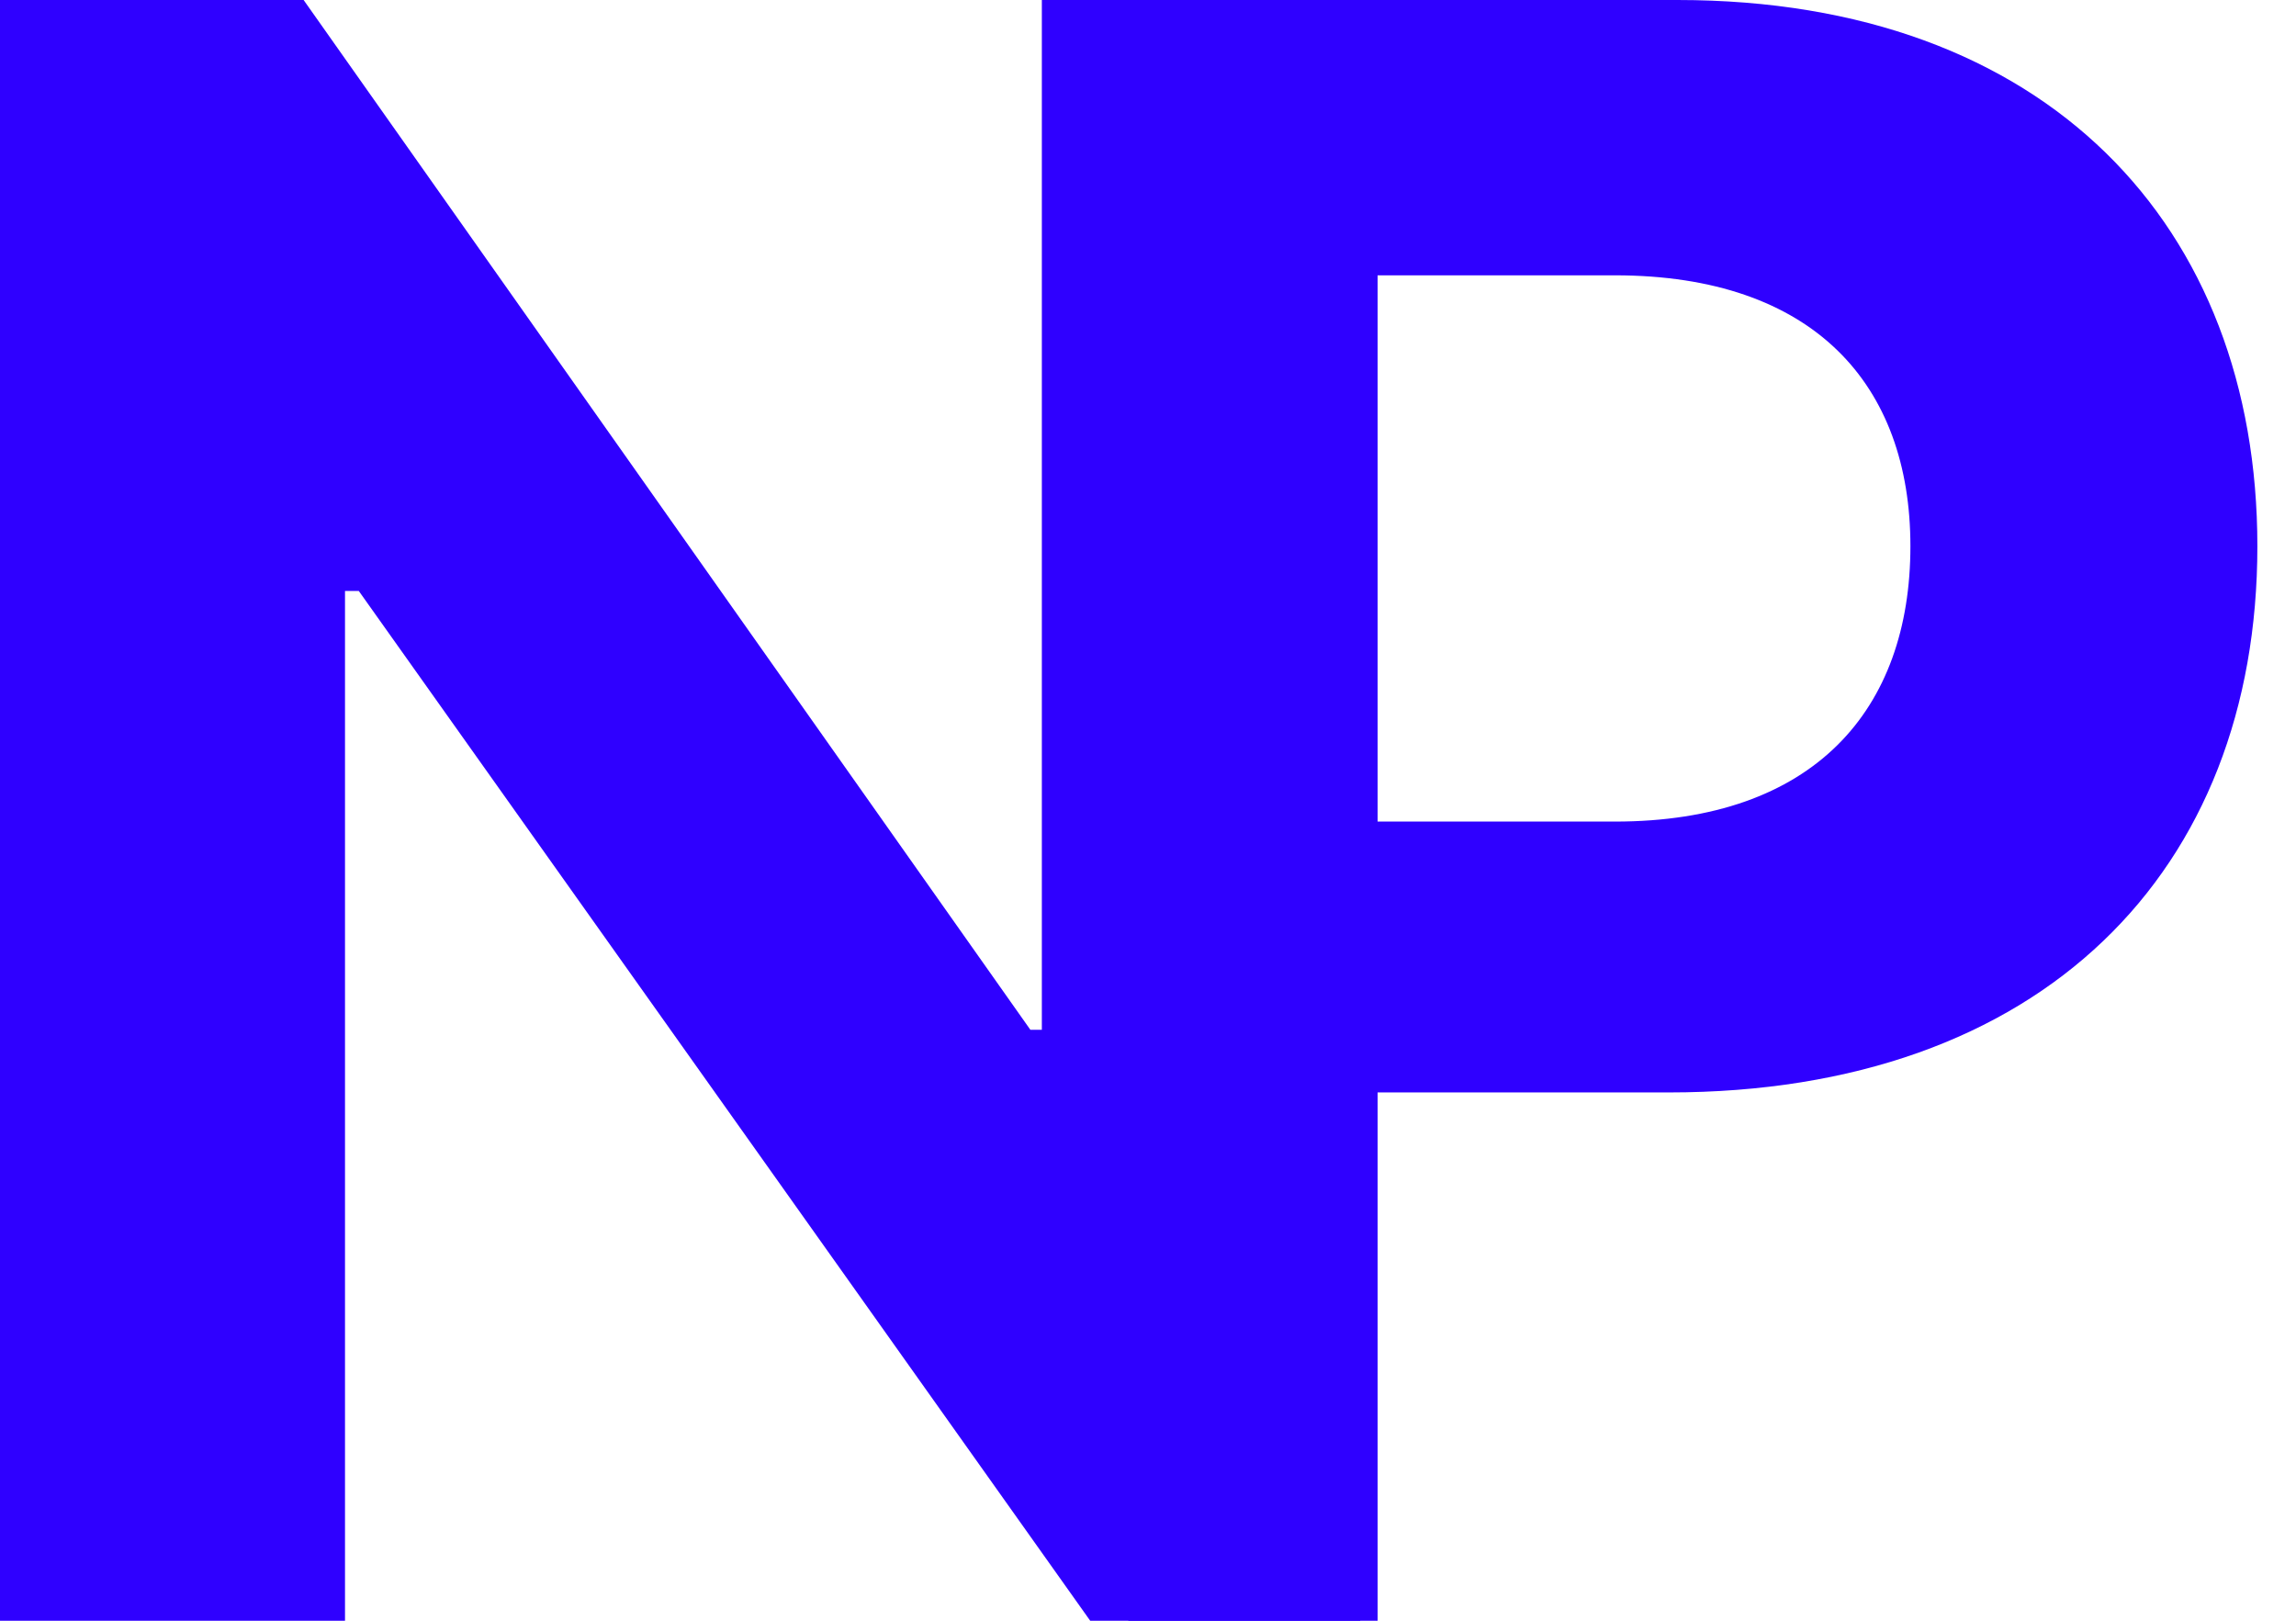 <svg width="34" height="24" viewBox="0 0 34 24" fill="none" xmlns="http://www.w3.org/2000/svg">
<path d="M16.071 23.357L15.428 22.714V0H24.842C30.312 0 33.428 3.348 33.428 8.088C33.428 12.895 30.245 16.177 24.709 16.177H20.4V24H16.713L16.071 23.357ZM20.4 12.166H23.914C26.864 12.166 28.29 10.508 28.29 8.088C28.29 5.702 26.864 4.077 23.914 4.077H20.4V12.166Z" fill="#2F00FF"/>
<path d="M20.143 0V24H16.144L5.313 8.751H5.109V24H0V0H4.496L15.258 15.249H15.497V0H20.143Z" fill="#2F00FF"/>
</svg>
